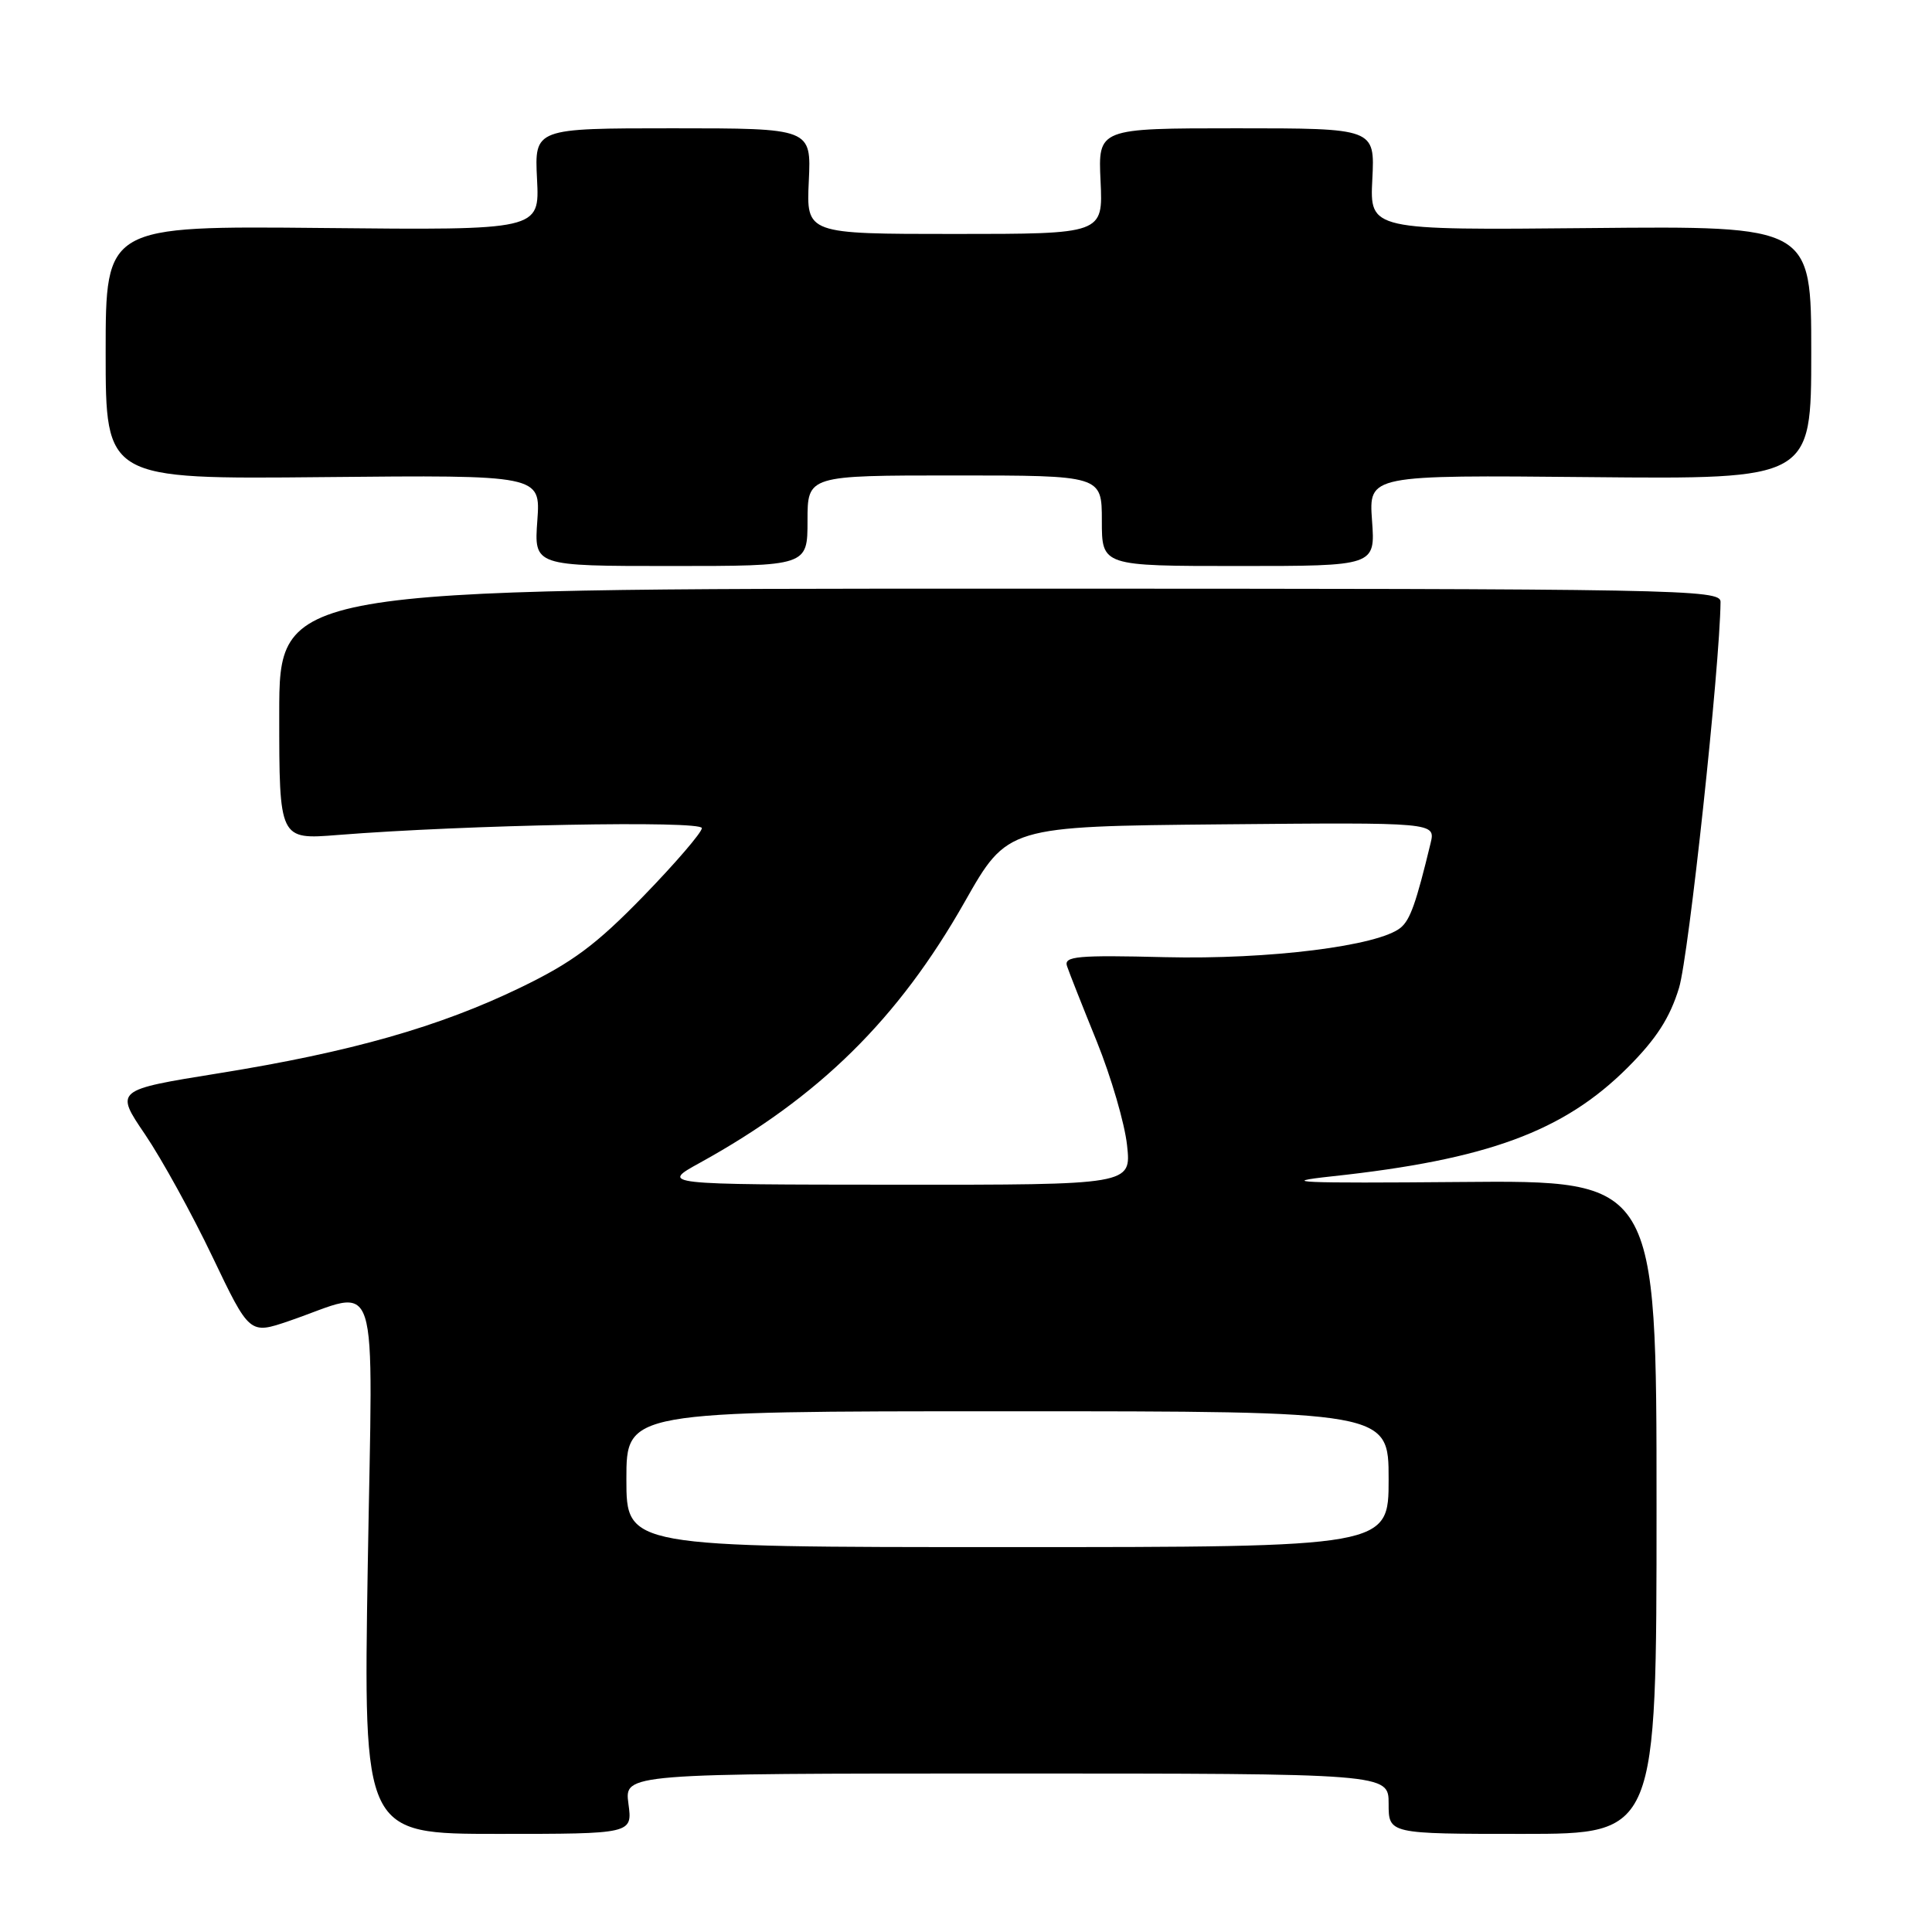 <?xml version="1.0" encoding="UTF-8" standalone="no"?>
<!DOCTYPE svg PUBLIC "-//W3C//DTD SVG 1.1//EN" "http://www.w3.org/Graphics/SVG/1.1/DTD/svg11.dtd" >
<svg xmlns="http://www.w3.org/2000/svg" xmlns:xlink="http://www.w3.org/1999/xlink" version="1.1" viewBox="0 0 256 256">
 <g >
 <path fill="currentColor"
d=" M 83.27 239.00 C 82.74 235.00 82.74 235.00 133.37 235.00 C 184.00 235.00 184.00 235.00 184.00 239.00 C 184.00 243.00 184.00 243.00 201.75 243.00 C 219.50 243.00 219.50 243.00 219.50 199.70 C 219.50 156.39 219.50 156.39 193.50 156.62 C 172.11 156.80 169.10 156.67 176.50 155.87 C 197.05 153.66 207.19 149.93 215.67 141.46 C 219.47 137.66 221.27 134.87 222.48 130.90 C 223.77 126.67 227.90 88.26 227.98 79.75 C 228.00 78.10 222.79 78.00 132.50 78.00 C 37.00 78.00 37.00 78.00 37.00 94.63 C 37.00 111.26 37.00 111.26 44.75 110.64 C 61.72 109.29 93.00 108.70 93.00 109.73 C 93.00 110.30 89.51 114.36 85.25 118.75 C 79.00 125.18 75.86 127.52 69.00 130.84 C 58.23 136.06 46.49 139.40 29.01 142.21 C 15.22 144.43 15.22 144.43 19.23 150.33 C 21.43 153.58 25.45 160.87 28.15 166.53 C 33.07 176.82 33.07 176.82 38.29 175.04 C 50.56 170.84 49.39 167.22 48.73 207.44 C 48.15 243.00 48.15 243.00 65.98 243.00 C 83.81 243.00 83.81 243.00 83.27 239.00 Z  M 107.00 69.00 C 107.00 63.00 107.00 63.00 126.50 63.00 C 146.00 63.00 146.00 63.00 146.00 69.00 C 146.00 75.00 146.00 75.00 164.12 75.00 C 182.24 75.00 182.24 75.00 181.80 68.97 C 181.37 62.94 181.37 62.94 210.68 63.22 C 240.00 63.50 240.00 63.50 240.00 46.72 C 240.00 29.94 240.00 29.94 210.75 30.22 C 181.50 30.50 181.50 30.50 181.84 23.75 C 182.18 17.00 182.18 17.00 163.84 17.00 C 145.50 17.00 145.50 17.00 145.83 24.00 C 146.16 31.00 146.16 31.00 126.50 31.00 C 106.84 31.00 106.84 31.00 107.17 24.00 C 107.50 17.00 107.50 17.00 89.16 17.00 C 70.82 17.00 70.82 17.00 71.16 23.75 C 71.50 30.50 71.50 30.50 42.75 30.21 C 14.00 29.93 14.00 29.93 14.00 46.71 C 14.00 63.50 14.00 63.50 42.82 63.22 C 71.63 62.94 71.63 62.94 71.20 68.97 C 70.76 75.00 70.76 75.00 88.88 75.00 C 107.00 75.00 107.00 75.00 107.00 69.00 Z  M 83.00 196.00 C 83.00 187.00 83.00 187.00 133.50 187.00 C 184.00 187.00 184.00 187.00 184.00 196.00 C 184.00 205.00 184.00 205.00 133.50 205.00 C 83.00 205.00 83.00 205.00 83.00 196.00 Z  M 92.75 154.07 C 108.53 145.37 119.02 135.04 127.83 119.50 C 133.50 109.50 133.50 109.50 161.86 109.23 C 190.22 108.97 190.22 108.97 189.56 111.73 C 187.64 119.68 186.86 121.87 185.60 122.92 C 182.68 125.34 168.16 127.16 154.38 126.83 C 142.75 126.54 140.96 126.71 141.38 128.00 C 141.65 128.82 143.43 133.32 145.33 138.00 C 147.22 142.68 149.03 148.86 149.34 151.75 C 149.91 157.00 149.91 157.00 118.70 156.98 C 87.50 156.96 87.50 156.96 92.75 154.07 Z "/>
</g>
</svg>